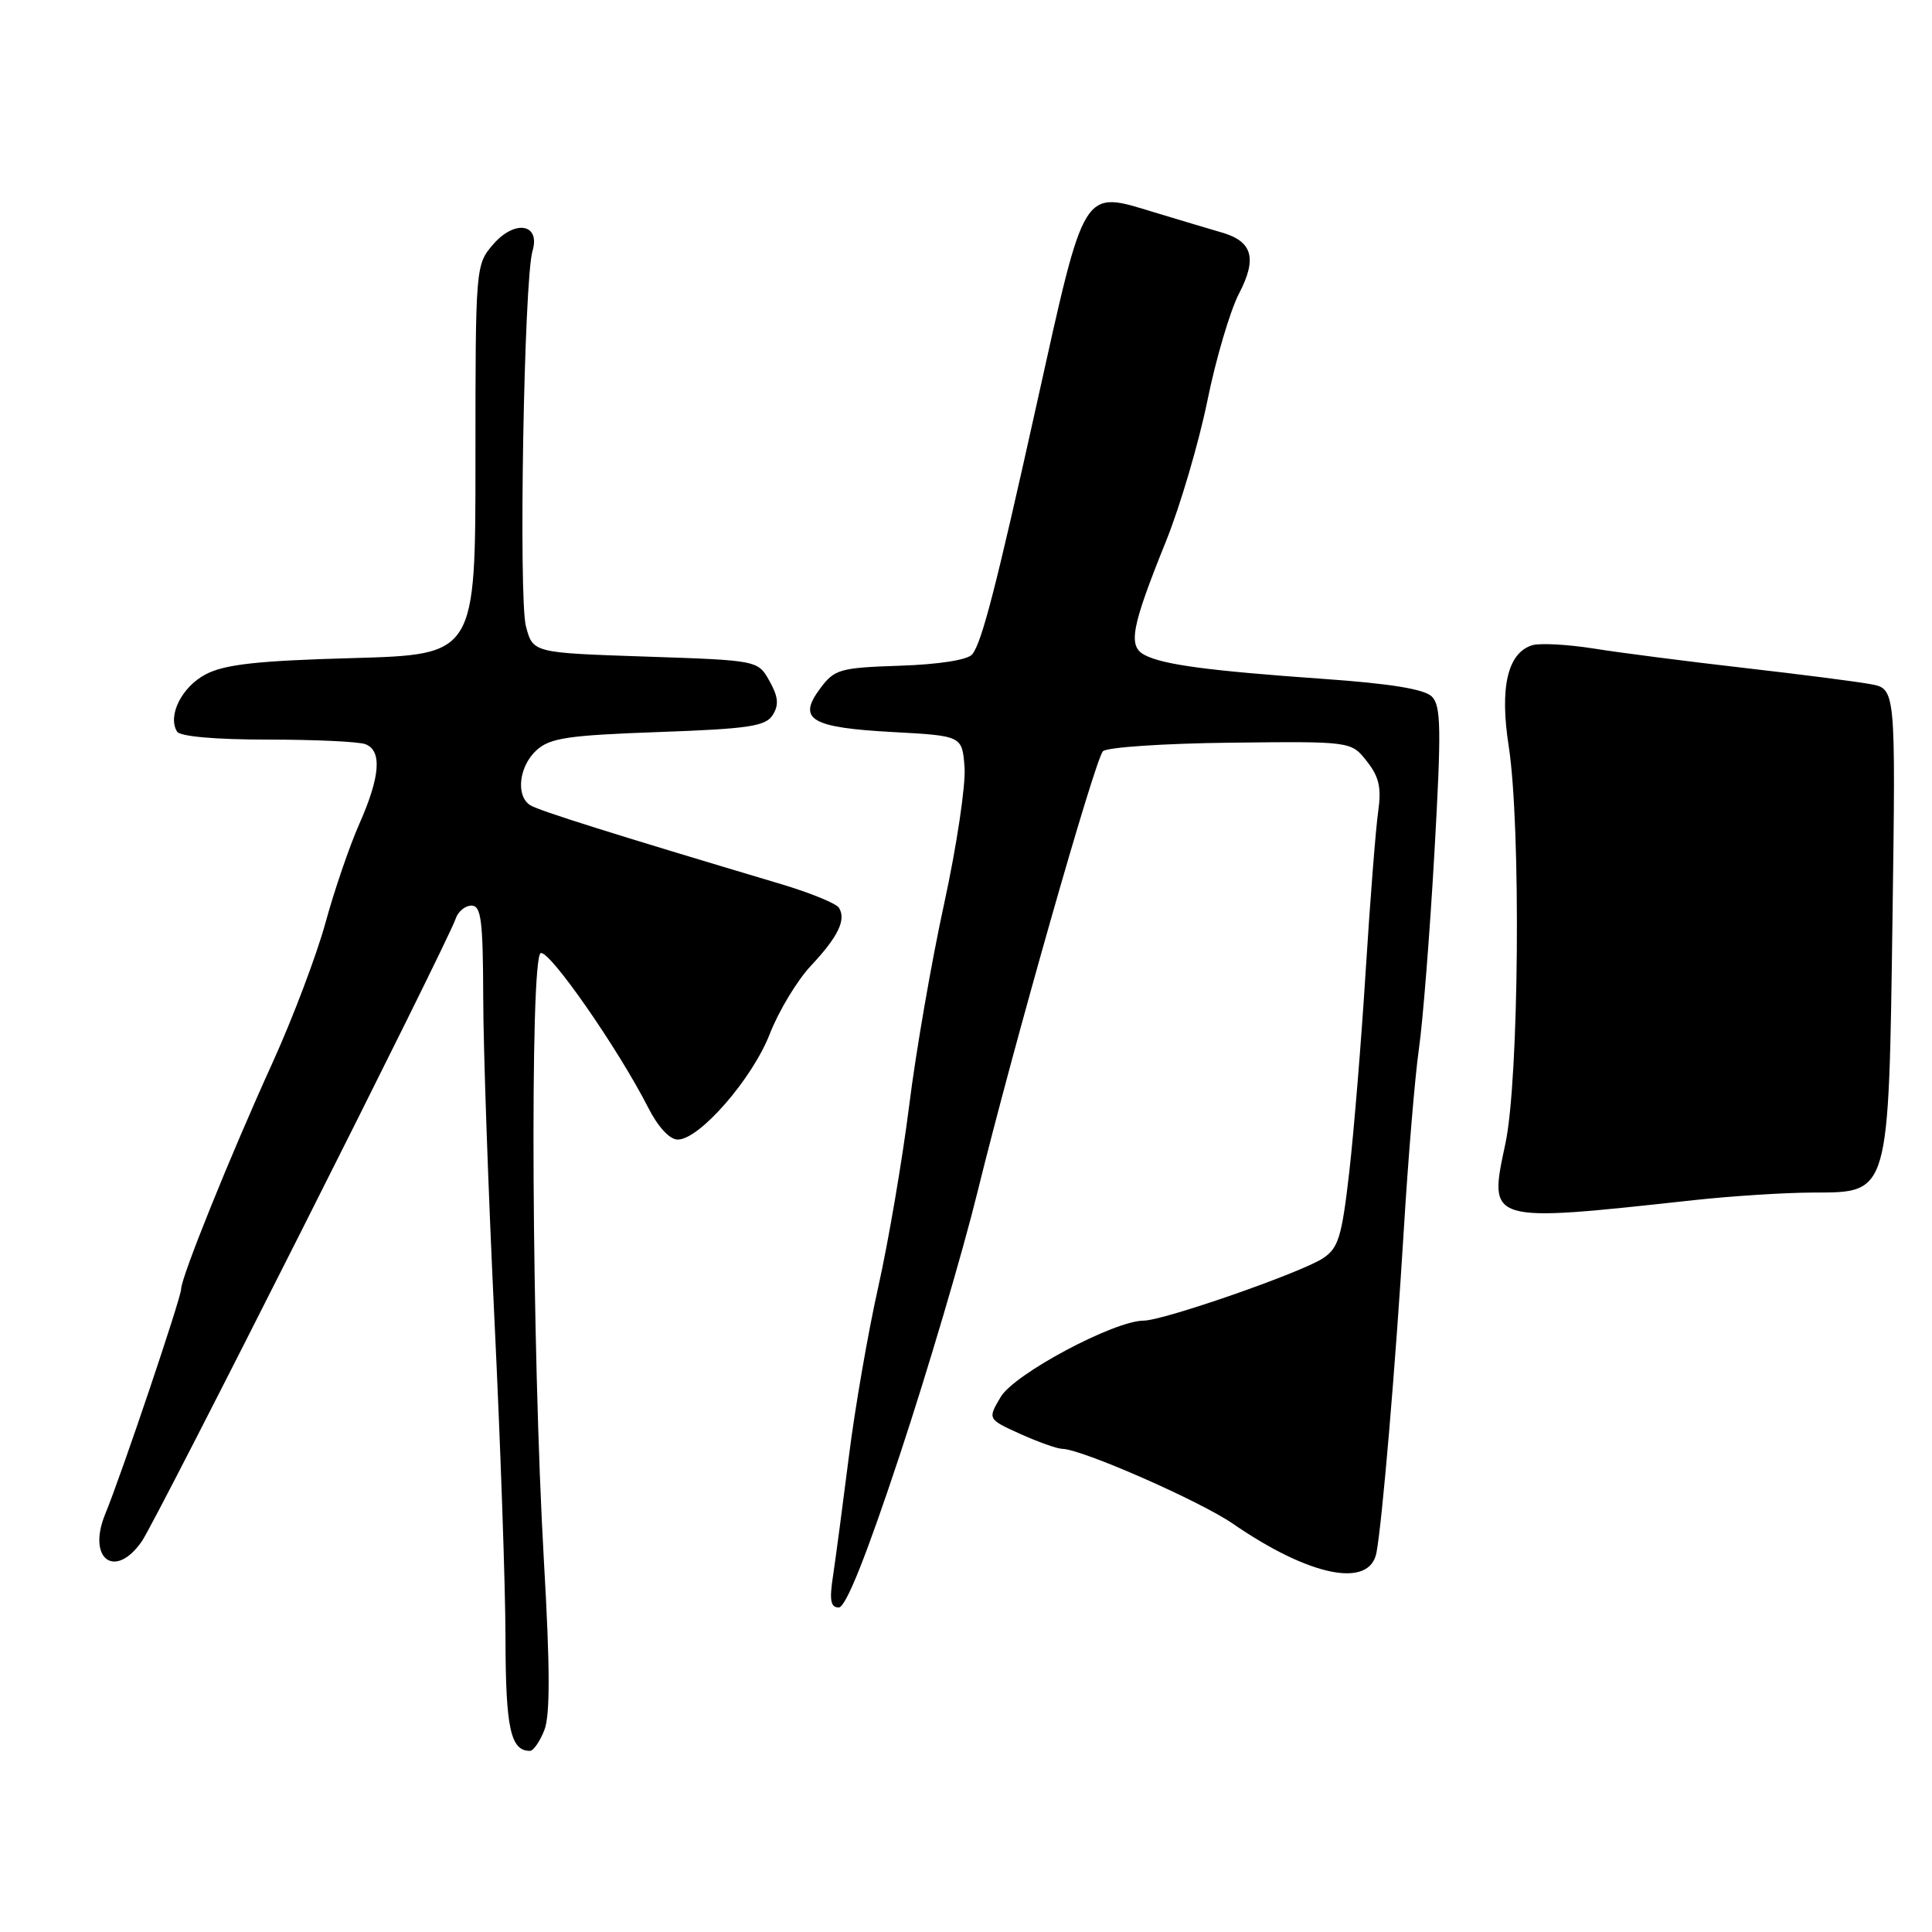 <?xml version="1.0" encoding="UTF-8" standalone="no"?>
<!DOCTYPE svg PUBLIC "-//W3C//DTD SVG 1.1//EN" "http://www.w3.org/Graphics/SVG/1.1/DTD/svg11.dtd" >
<svg xmlns="http://www.w3.org/2000/svg" xmlns:xlink="http://www.w3.org/1999/xlink" version="1.1" viewBox="0 0 256 256">
 <g >
 <path fill="currentColor"
d=" M 72.13 229.25 C 72.90 227.28 72.89 220.98 72.08 207.00 C 70.46 178.84 70.18 126.79 71.65 126.29 C 72.83 125.89 81.94 139.01 85.88 146.75 C 87.20 149.34 88.73 151.00 89.81 151.00 C 92.68 151.00 99.69 142.95 102.00 137.00 C 103.18 133.97 105.62 129.93 107.42 128.00 C 111.05 124.14 112.16 121.86 111.16 120.28 C 110.80 119.71 107.35 118.30 103.50 117.15 C 81.20 110.50 71.36 107.40 70.25 106.69 C 68.31 105.44 68.77 101.52 71.10 99.40 C 72.89 97.78 75.28 97.43 87.25 97.00 C 99.22 96.57 101.45 96.24 102.39 94.74 C 103.23 93.41 103.13 92.32 101.96 90.24 C 100.43 87.50 100.43 87.50 85.53 87.00 C 70.62 86.50 70.62 86.50 69.69 83.00 C 68.70 79.25 69.43 37.03 70.56 33.26 C 71.64 29.63 68.21 29.06 65.34 32.39 C 63.02 35.09 63.00 35.30 63.00 60.93 C 63.00 86.74 63.00 86.74 46.75 87.20 C 34.10 87.55 29.78 88.03 27.26 89.35 C 24.09 91.01 22.17 94.84 23.46 96.94 C 23.86 97.59 28.58 98.00 35.48 98.00 C 41.72 98.00 47.55 98.27 48.42 98.61 C 50.64 99.46 50.39 102.88 47.63 109.13 C 46.32 112.08 44.29 118.01 43.12 122.30 C 41.94 126.59 38.79 134.92 36.12 140.80 C 30.50 153.15 24.00 169.26 24.00 170.81 C 24.00 171.95 16.09 195.41 13.95 200.60 C 11.50 206.55 15.22 209.36 18.78 204.25 C 20.77 201.40 59.36 124.84 60.37 121.75 C 60.68 120.79 61.63 120.00 62.47 120.00 C 63.76 120.00 64.00 121.93 64.03 132.25 C 64.04 138.99 64.71 158.00 65.50 174.50 C 66.30 191.00 66.97 210.15 66.98 217.05 C 67.00 229.02 67.65 232.00 70.22 232.00 C 70.68 232.00 71.53 230.76 72.13 229.25 Z  M 119.24 192.75 C 122.93 181.61 127.55 165.97 129.51 158.00 C 134.27 138.65 145.06 100.74 146.14 99.55 C 146.62 99.02 154.21 98.51 163.02 98.41 C 179.04 98.23 179.04 98.23 181.11 100.87 C 182.74 102.92 183.06 104.38 182.62 107.50 C 182.30 109.70 181.56 119.15 180.97 128.50 C 180.39 137.85 179.40 149.93 178.78 155.34 C 177.79 163.94 177.35 165.38 175.28 166.74 C 172.32 168.67 154.19 174.98 151.54 174.99 C 147.60 175.01 134.40 182.05 132.60 185.10 C 130.86 188.04 130.86 188.04 135.18 190.00 C 137.56 191.07 140.07 191.97 140.76 191.98 C 143.36 192.02 158.95 198.87 163.35 201.89 C 173.54 208.91 181.49 210.51 182.39 205.73 C 183.15 201.72 184.92 180.87 186.01 163.00 C 186.59 153.38 187.50 142.57 188.01 139.00 C 188.53 135.43 189.45 123.78 190.06 113.12 C 191.00 96.58 190.95 93.52 189.73 92.30 C 188.75 91.32 184.25 90.58 175.40 89.96 C 160.12 88.88 154.15 88.08 151.69 86.80 C 149.42 85.63 149.89 83.14 154.54 71.62 C 156.39 67.01 158.84 58.69 159.98 53.12 C 161.11 47.54 163.01 41.13 164.19 38.87 C 166.60 34.23 165.96 31.98 161.90 30.81 C 160.58 30.43 156.57 29.23 153.00 28.15 C 143.36 25.22 143.82 24.47 137.44 53.22 C 131.99 77.81 130.09 85.17 128.82 86.71 C 128.22 87.44 124.42 88.04 119.26 88.21 C 111.25 88.48 110.58 88.67 108.66 91.25 C 105.62 95.33 107.43 96.41 118.30 97.00 C 127.50 97.50 127.50 97.50 127.81 101.72 C 127.97 104.05 126.76 112.15 125.11 119.72 C 123.45 127.30 121.36 139.35 120.47 146.50 C 119.57 153.65 117.73 164.45 116.38 170.50 C 115.02 176.55 113.27 186.68 112.48 193.00 C 111.68 199.32 110.74 206.41 110.39 208.75 C 109.88 212.04 110.05 213.00 111.14 213.00 C 112.07 213.00 114.77 206.25 119.24 192.75 Z  M 224.50 159.02 C 229.45 158.48 236.53 158.03 240.22 158.02 C 250.41 157.99 250.25 158.53 250.77 121.38 C 251.19 91.26 251.19 91.26 247.84 90.65 C 246.00 90.31 238.43 89.34 231.00 88.49 C 223.57 87.64 214.64 86.49 211.15 85.93 C 207.66 85.38 203.99 85.19 203.01 85.50 C 199.76 86.53 198.70 91.09 199.91 98.86 C 201.55 109.45 201.28 143.04 199.48 151.50 C 197.22 162.10 196.95 162.02 224.50 159.02 Z "/>
</g>
</svg>